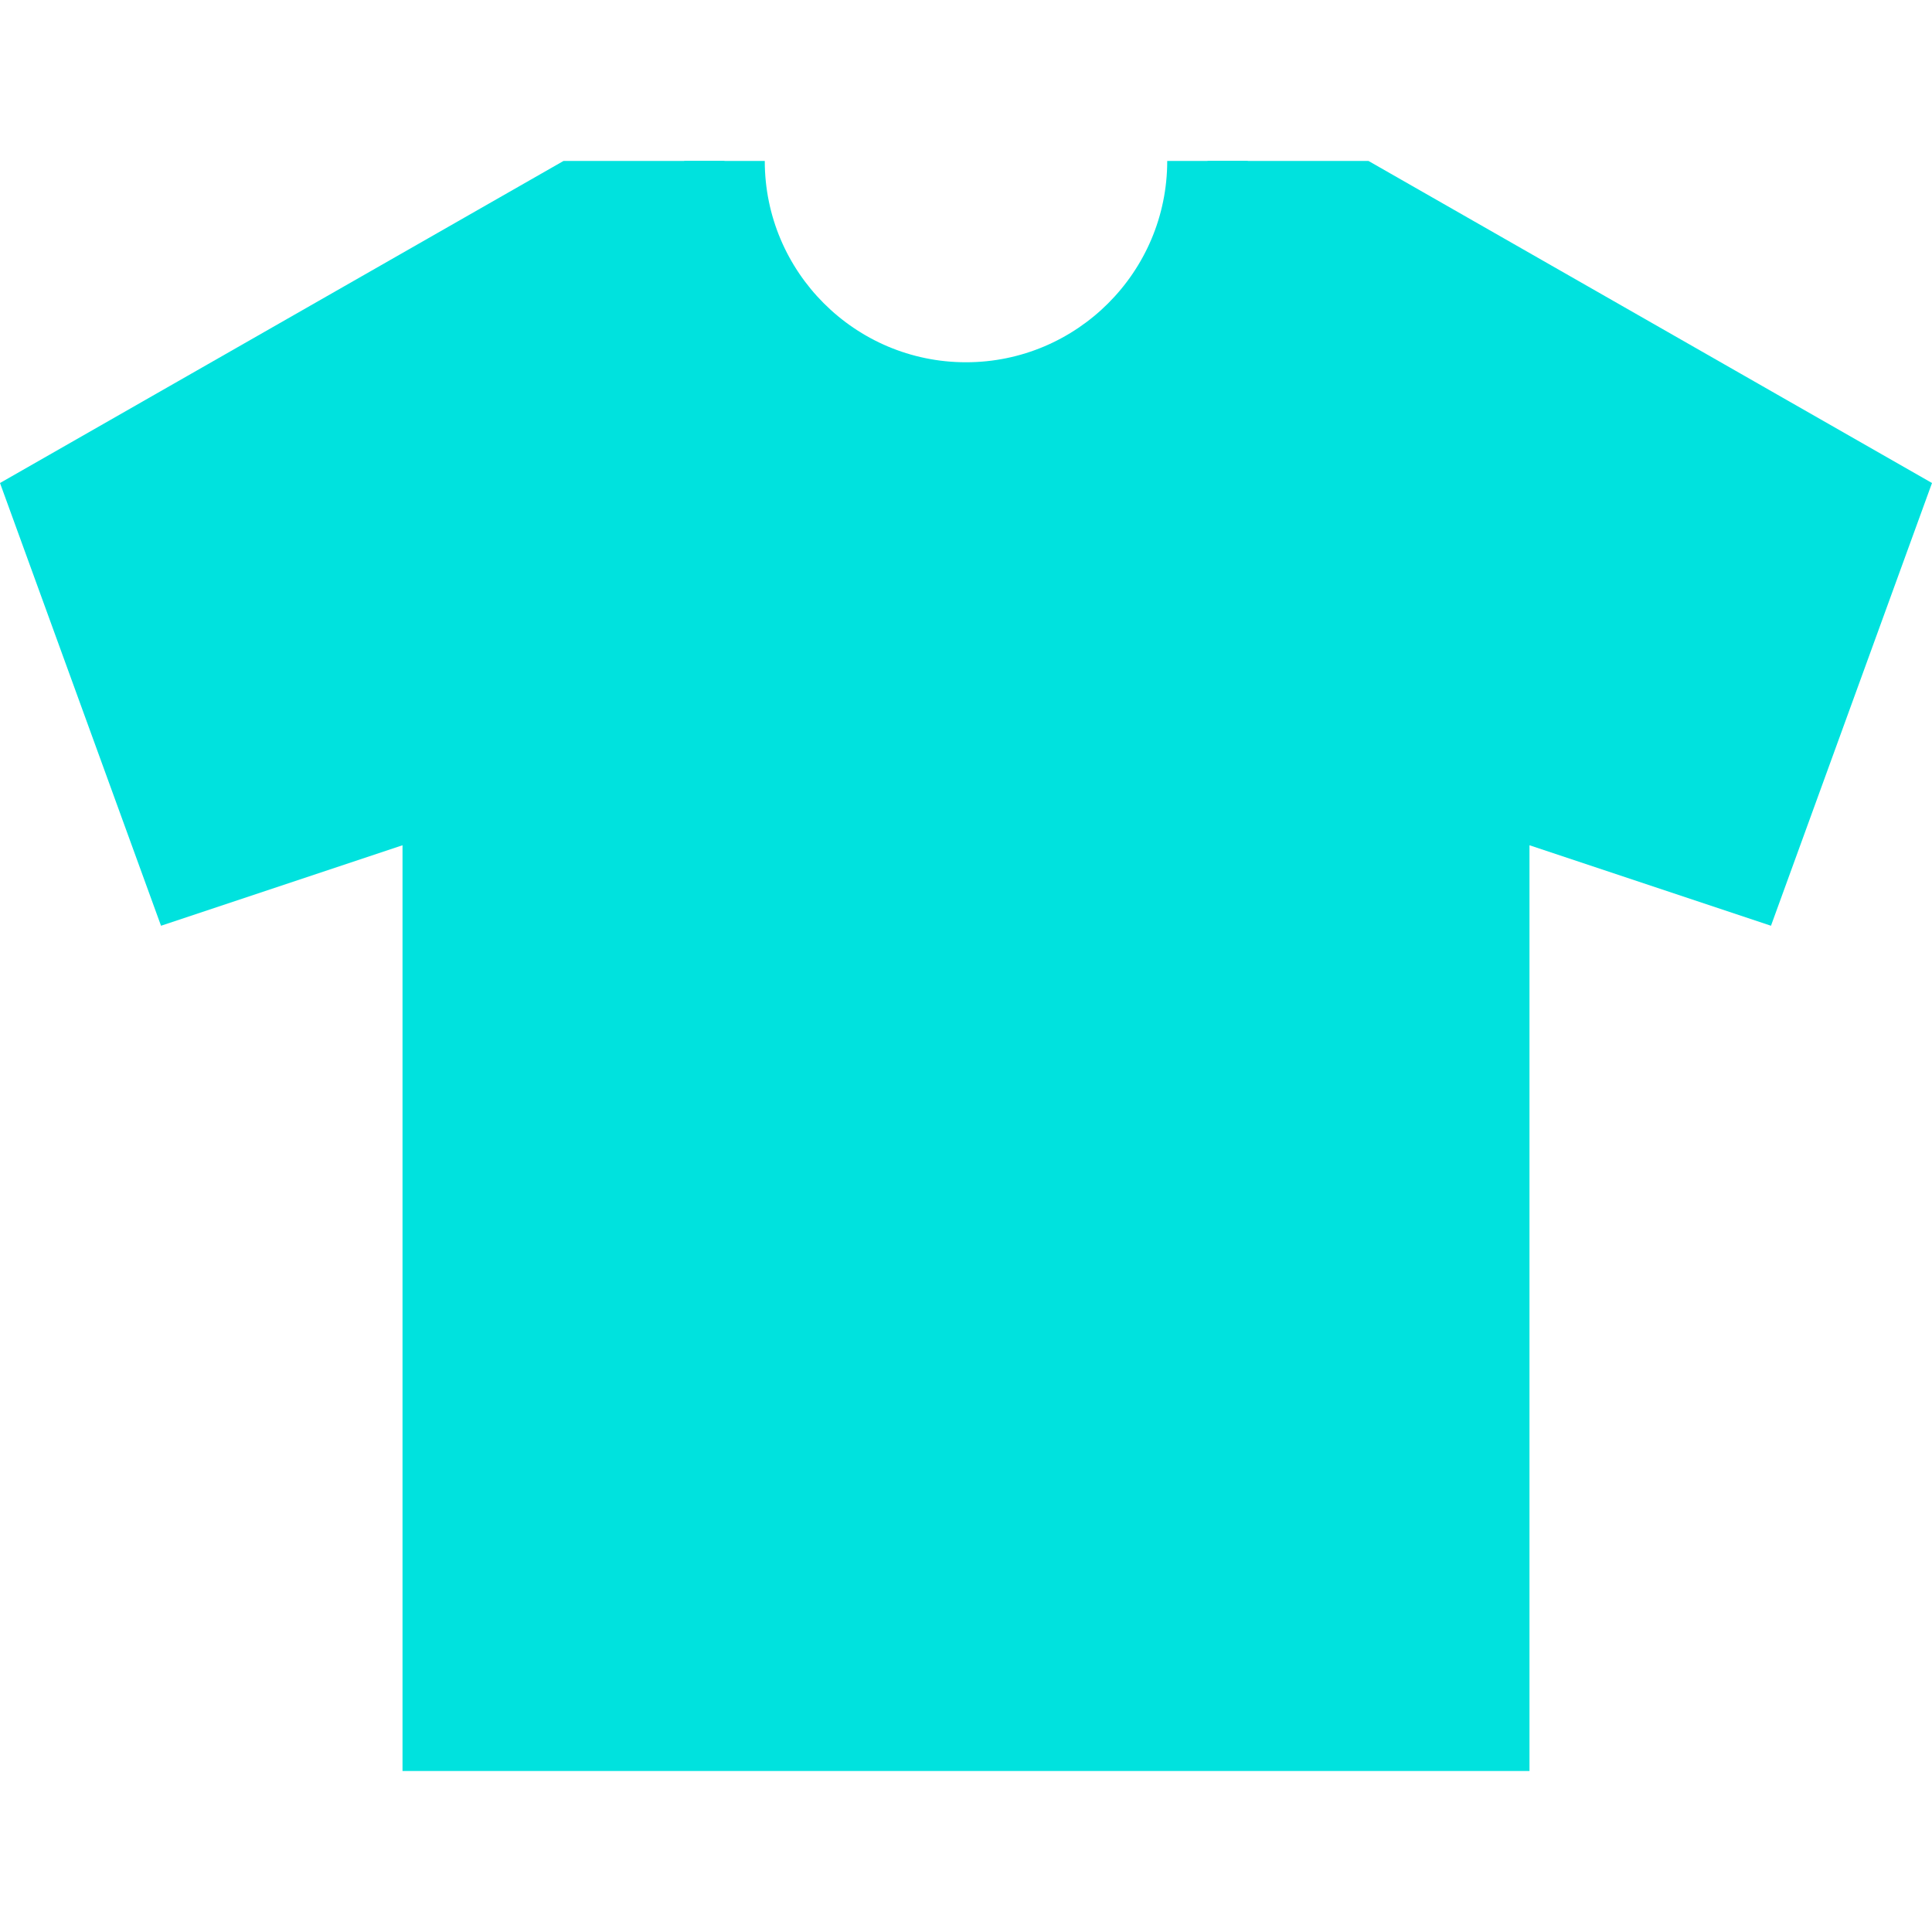 <?xml version="1.0" encoding="iso-8859-1"?>
<!-- Generator: Adobe Illustrator 19.0.0, SVG Export Plug-In . SVG Version: 6.00 Build 0)  -->
<svg version="1.1" id="Layer_1" xmlns="http://www.w3.org/2000/svg" xmlns:xlink="http://www.w3.org/1999/xlink" x="0px" y="0px"
	 viewBox="0 0 511.981 511.981" style="enable-background:new 0 0 511.981 511.981;" xml:space="preserve">
<path style="fill:#00E2DE;" d="M362.658,42.658h-42.67c0,35.358-28.655,63.998-63.998,63.998s-63.998-28.639-63.998-63.998h-42.67
	L0,127.999l42.67,117.324l63.998-21.328v245.327h298.646V223.995l63.997,21.328l42.67-117.324L362.658,42.658z"/>
<path style="fill:#00E2DE;" d="M255.99,96c-29.405,0-53.326-23.921-53.326-53.342h-21.343c0,41.249,33.437,74.669,74.669,74.669
	c41.233,0,74.669-33.42,74.669-74.669h-21.343C309.316,72.079,285.396,96,255.99,96z"/>
<g>
</g>
<g>
</g>
<g>
</g>
<g>
</g>
<g>
</g>
<g>
</g>
<g>
</g>
<g>
</g>
<g>
</g>
<g>
</g>
<g>
</g>
<g>
</g>
<g>
</g>
<g>
</g>
<g>
</g>
</svg>
